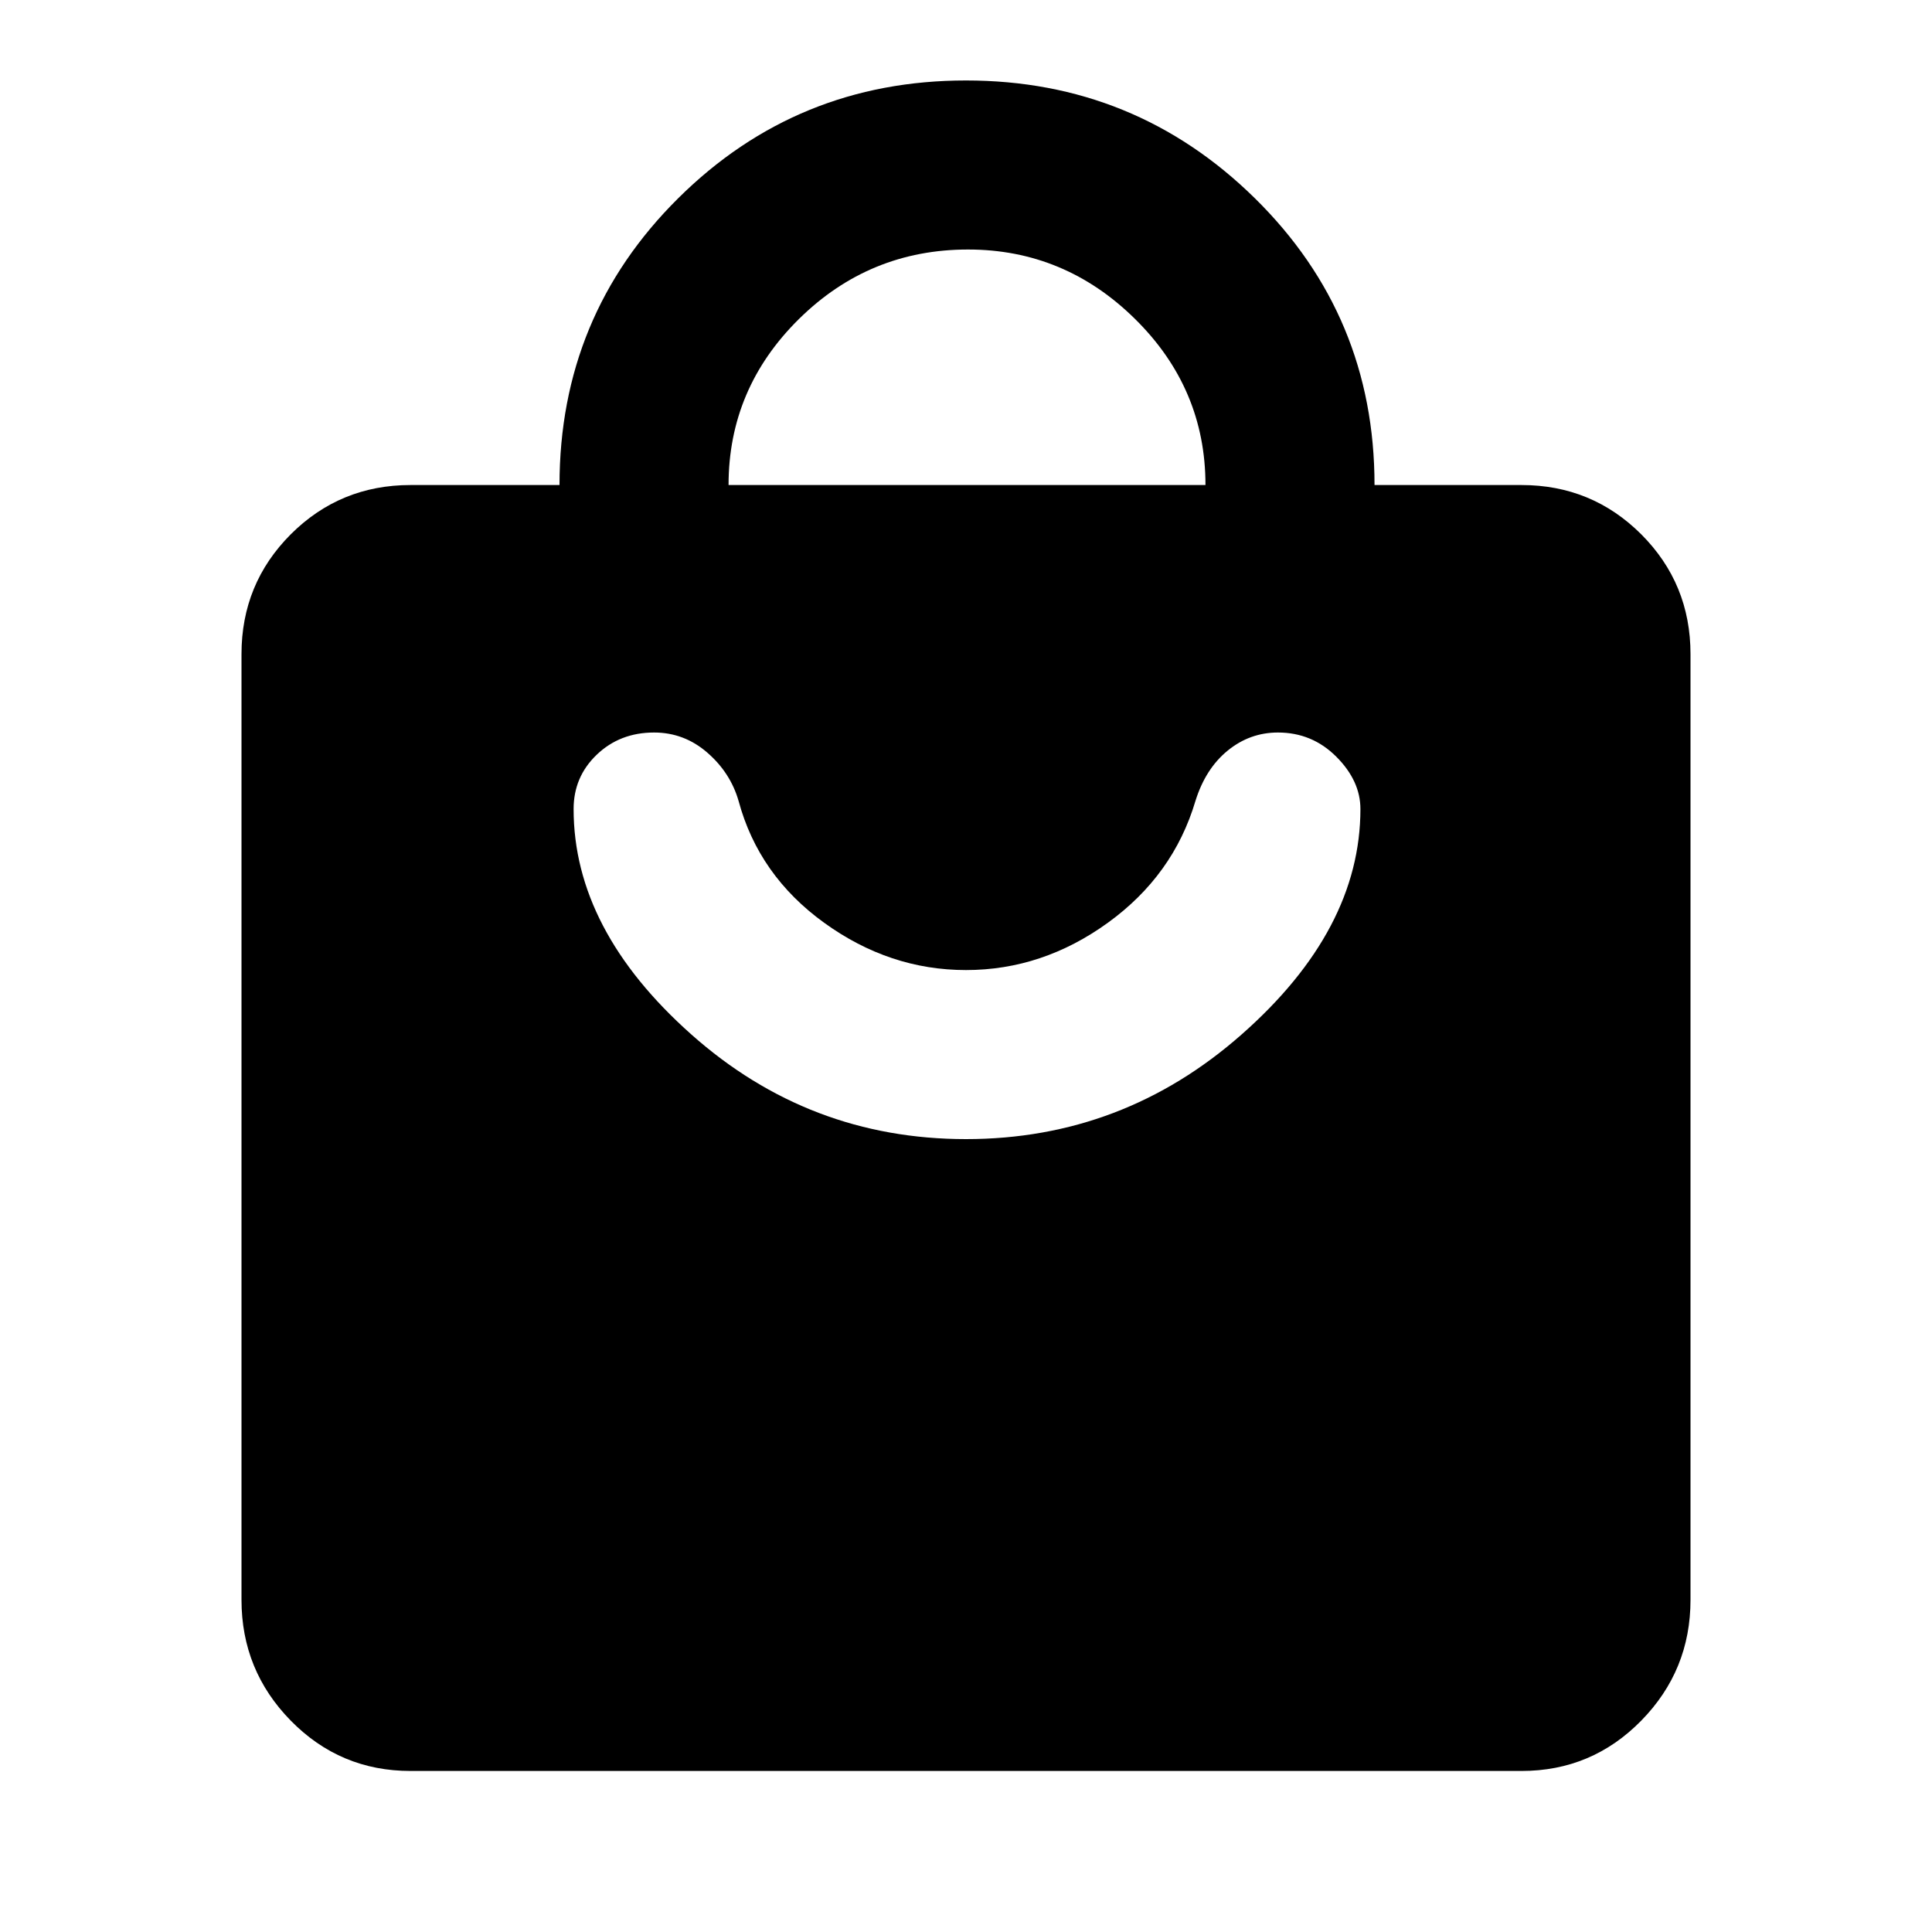 <svg xmlns="http://www.w3.org/2000/svg" height="20" width="20"><path d="M15.75 18.333H4.25Q3.521 18.333 3.01 17.812Q2.5 17.292 2.5 16.562V6.771Q2.5 6.042 3.01 5.531Q3.521 5.021 4.25 5.021H5.792Q5.792 3.271 7.021 2.052Q8.25 0.833 10 0.833Q11.75 0.833 12.99 2.052Q14.229 3.271 14.229 5.021H15.75Q16.479 5.021 16.99 5.531Q17.5 6.042 17.5 6.771V16.562Q17.5 17.292 16.99 17.812Q16.479 18.333 15.75 18.333ZM7.542 5.021H12.479Q12.479 4.021 11.75 3.302Q11.021 2.583 10.021 2.583Q9 2.583 8.271 3.302Q7.542 4.021 7.542 5.021ZM10 11.792Q11.625 11.792 12.854 10.708Q14.083 9.625 14.083 8.375Q14.083 8.083 13.833 7.833Q13.583 7.583 13.229 7.583Q12.938 7.583 12.708 7.771Q12.479 7.958 12.375 8.292Q12.146 9.062 11.469 9.552Q10.792 10.042 10 10.042Q9.208 10.042 8.531 9.552Q7.854 9.062 7.646 8.292Q7.562 8 7.323 7.792Q7.083 7.583 6.771 7.583Q6.417 7.583 6.177 7.813Q5.938 8.042 5.938 8.375Q5.938 9.625 7.156 10.708Q8.375 11.792 10 11.792Z"/></svg>